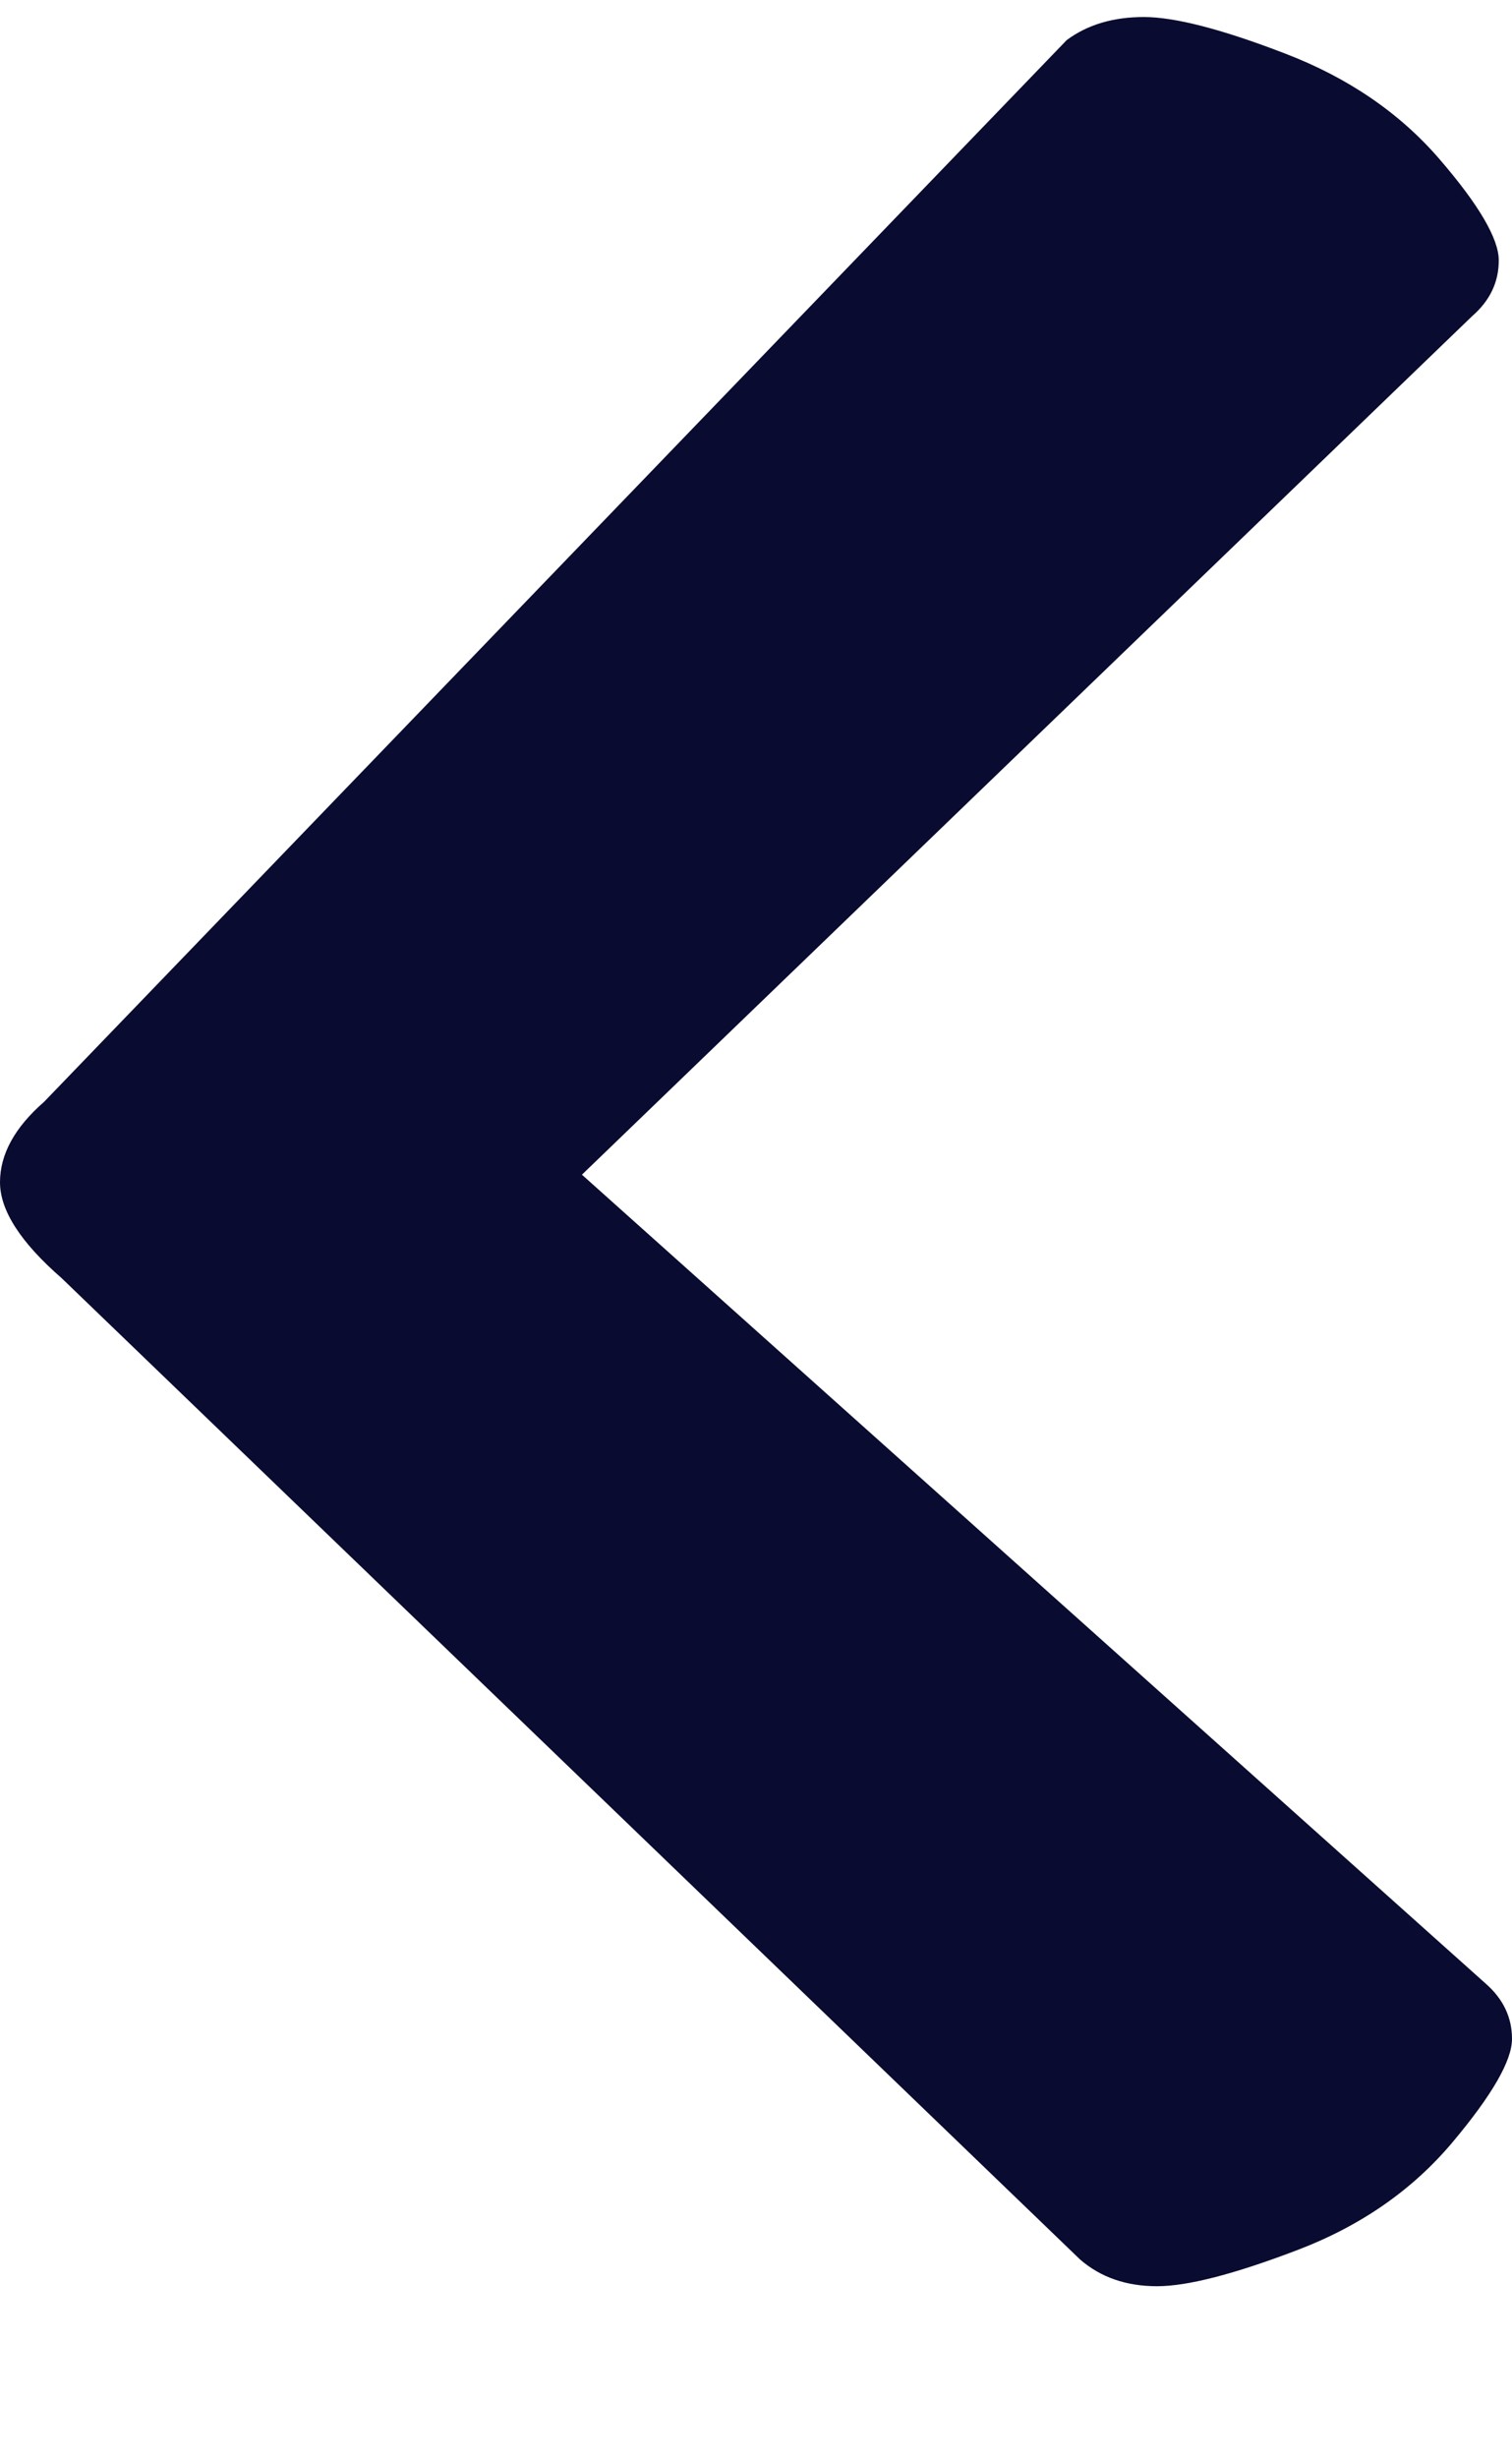 <svg width="8" height="13" viewBox="0 0 8 13" fill="none" xmlns="http://www.w3.org/2000/svg">
<path d="M6.052 0.09C6.215 0.09 6.464 0.154 6.799 0.283C7.133 0.411 7.405 0.597 7.615 0.84C7.825 1.083 7.93 1.263 7.93 1.377C7.93 1.492 7.883 1.59 7.79 1.671L3.079 6.212L7.86 10.489C7.953 10.57 8 10.668 8 10.782C8 10.897 7.895 11.079 7.685 11.329C7.475 11.579 7.203 11.769 6.869 11.897C6.534 12.025 6.285 12.09 6.122 12.09C5.959 12.09 5.823 12.043 5.714 11.948L0.326 6.759C0.109 6.57 -0 6.401 -0 6.252C-0 6.104 0.078 5.962 0.233 5.827L5.644 0.212C5.753 0.131 5.889 0.09 6.052 0.09V0.09Z" fill="#0A0B30"/>
</svg>
